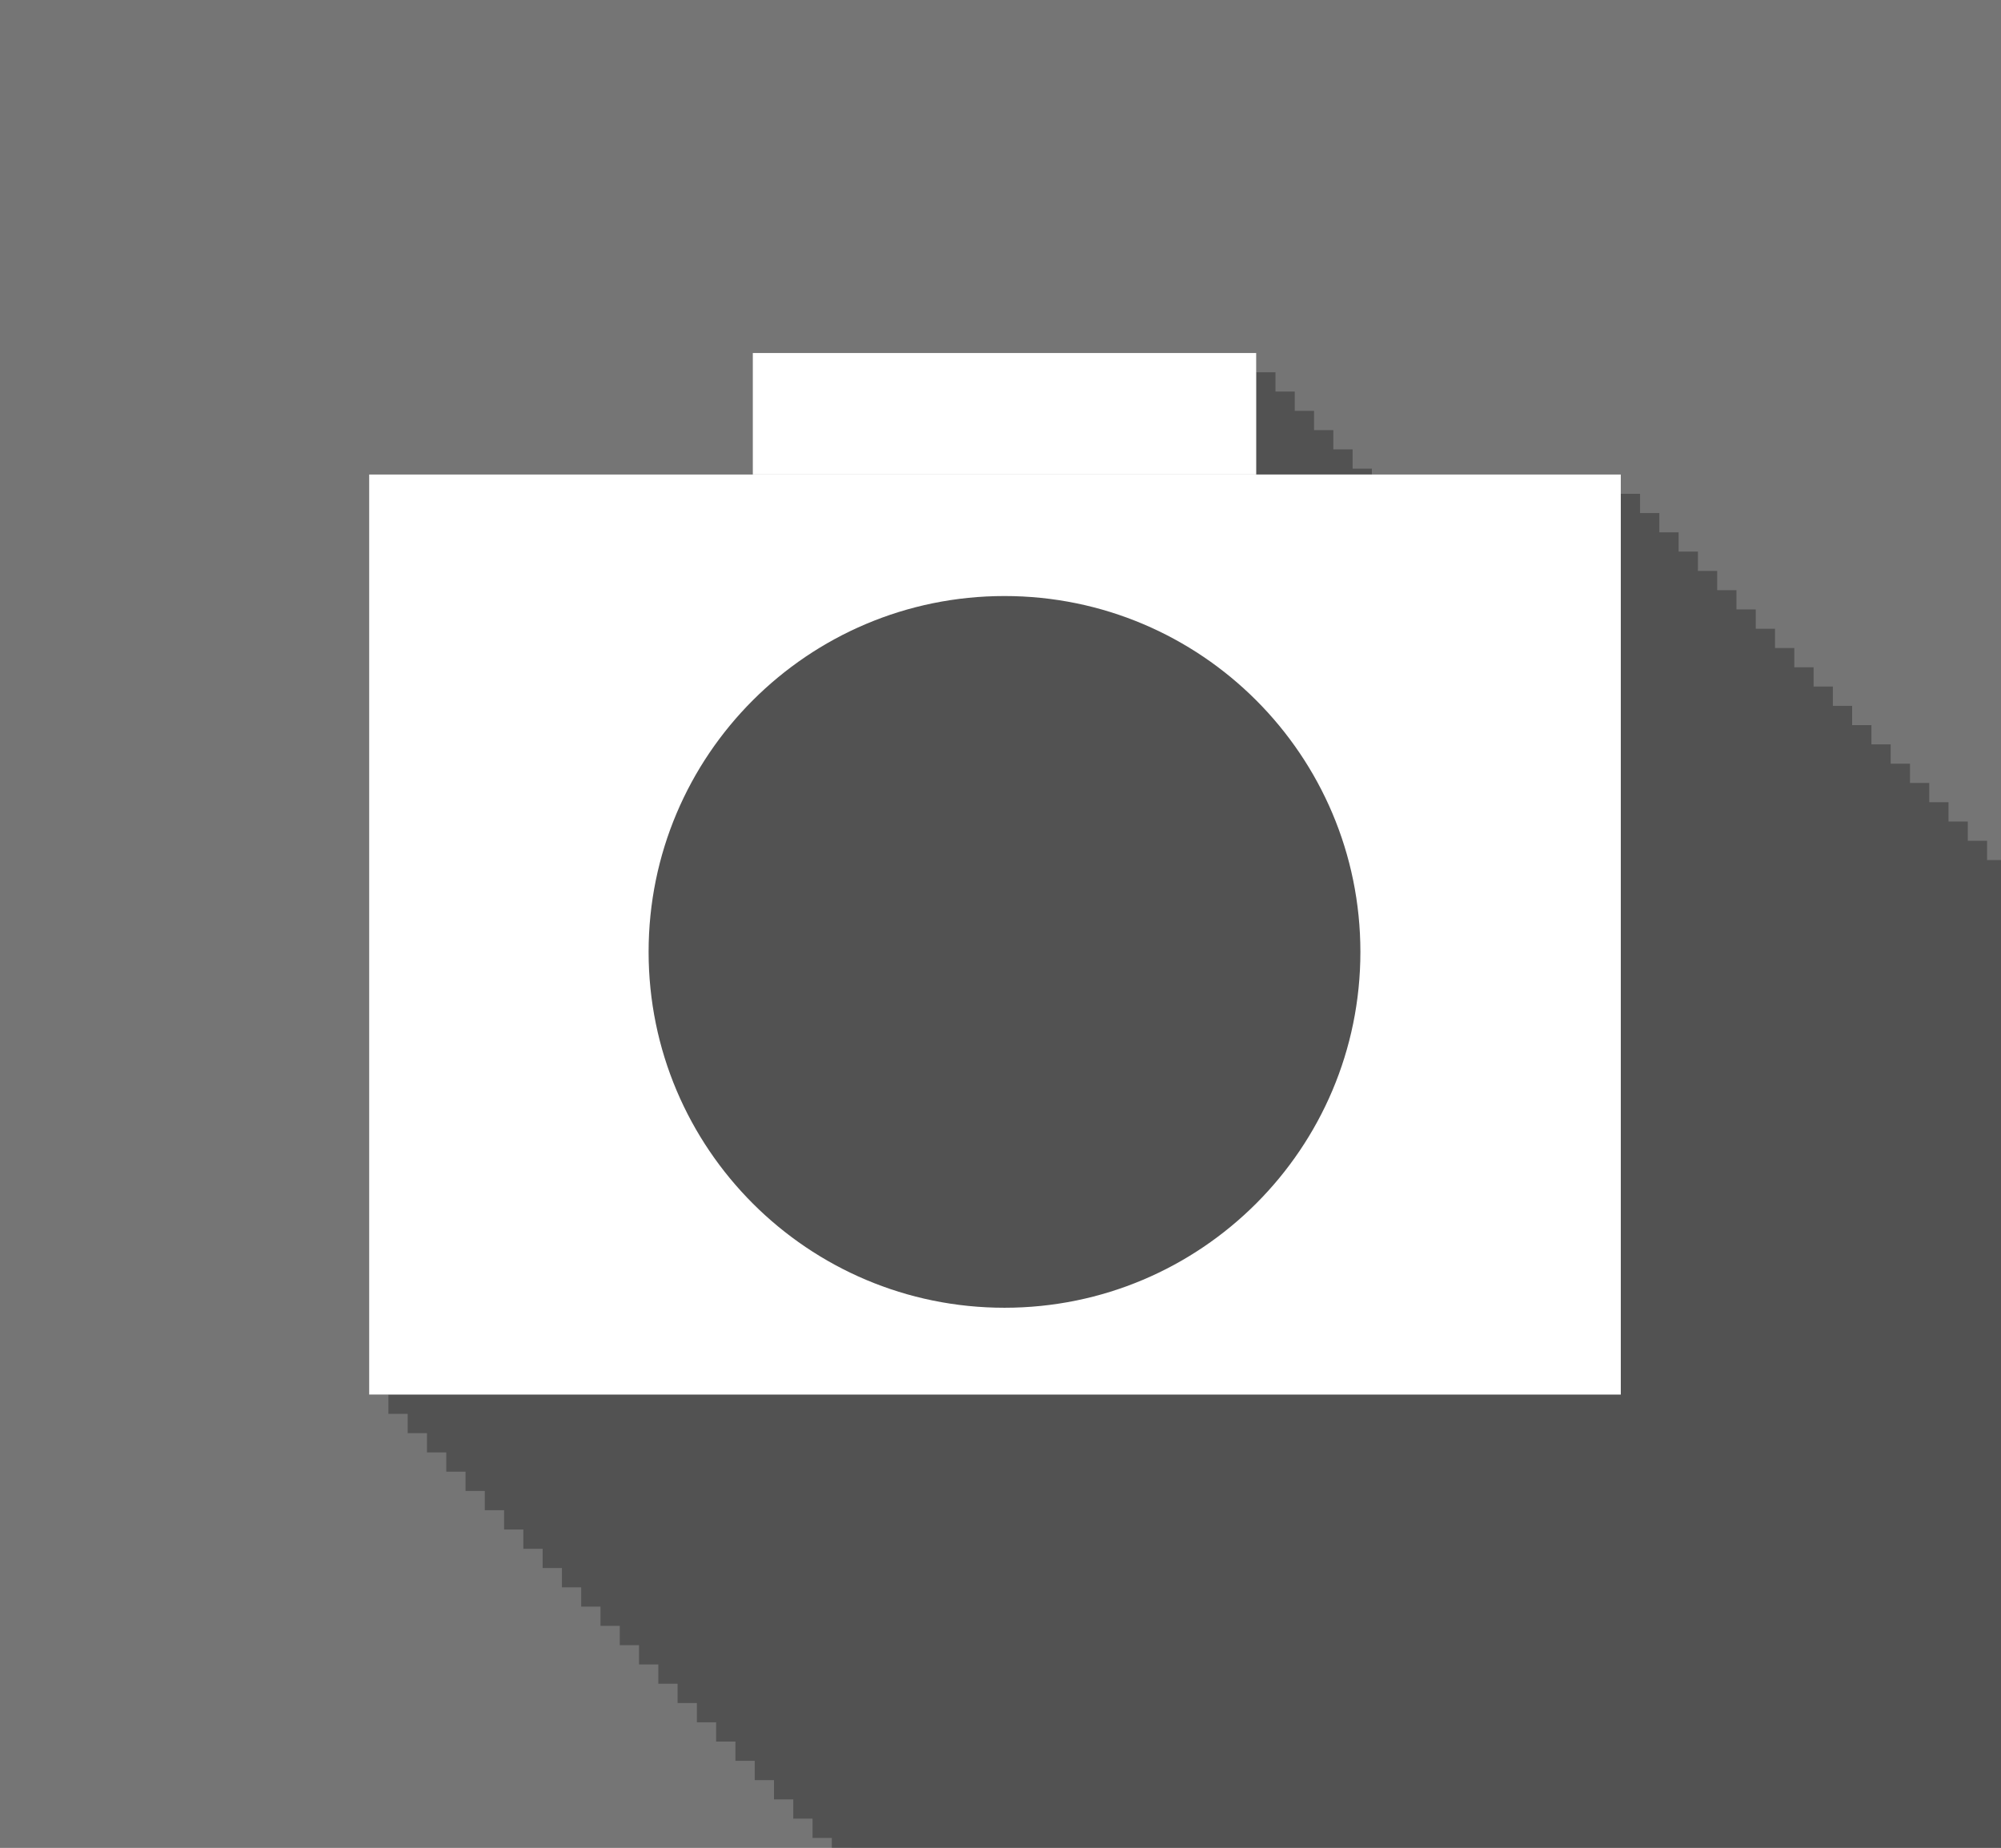 <?xml version="1.0" encoding="utf-8"?>
<!-- Generator: Adobe Illustrator 16.0.0, SVG Export Plug-In . SVG Version: 6.00 Build 0)  -->
<!DOCTYPE svg PUBLIC "-//W3C//DTD SVG 1.1//EN" "http://www.w3.org/Graphics/SVG/1.1/DTD/svg11.dtd">
<svg version="1.1" id="Calque_1" xmlns="http://www.w3.org/2000/svg" xmlns:xlink="http://www.w3.org/1999/xlink" x="0px" y="0px"
	 width="112.143px" height="103.57px" viewBox="0 0 112.143 103.57" enable-background="new 0 0 112.143 103.57"
	 xml:space="preserve">
<rect x="0" y="0" fill="#757575" width="112.145" height="103.572"/>
<g>
	<rect x="43.655" y="22.785" fill="#757575" width="24.891" height="6.008"/>
	<path fill="#757575" d="M86.572,74.285H24.688V28.793h61.884V74.285z M56.101,34.802c-9.718,0-17.596,7.878-17.596,17.596
		c0,9.718,7.877,17.596,17.596,17.596c9.718,0,17.596-7.878,17.596-17.596C73.697,42.68,65.819,34.802,56.101,34.802z"/>
</g>
<g opacity="0.3">
	<g>
		<rect x="42.188" y="19.785" width="28.215" height="6.811"/>
		<path d="M56.295,33.406c-11.016,0-19.945,8.931-19.945,19.945c0,11.016,8.929,19.945,19.945,19.945s19.946-8.93,19.946-19.945
			C76.241,42.337,67.311,33.406,56.295,33.406z M90.835,78.162H20.688V26.595h70.147V78.162z"/>
	</g>
	<g>
		<rect x="43.268" y="20.865" width="28.214" height="6.811"/>
		<path d="M57.375,34.486c-11.015,0-19.945,8.931-19.945,19.945c0,11.016,8.93,19.945,19.945,19.945
			c11.016,0,19.946-8.93,19.946-19.945C77.322,43.417,68.391,34.486,57.375,34.486z M91.915,79.242H21.768V27.676h70.147V79.242z"/>
	</g>
	<g>
		<rect x="44.348" y="21.946" width="28.215" height="6.811"/>
		<path d="M58.456,35.567c-11.016,0-19.945,8.931-19.945,19.946c0,11.015,8.929,19.944,19.945,19.944
			c11.015,0,19.946-8.93,19.946-19.944C78.403,44.497,69.471,35.567,58.456,35.567z M92.995,80.323H22.848V28.756h70.147V80.323z"/>
	</g>
	<g>
		<rect x="45.429" y="23.026" width="28.215" height="6.811"/>
		<path d="M59.536,36.647c-11.016,0-19.945,8.931-19.945,19.945c0,11.016,8.929,19.945,19.945,19.945s19.946-8.93,19.946-19.945
			C79.483,45.578,70.552,36.647,59.536,36.647z M94.076,81.403H23.929V29.837h70.147V81.403z"/>
	</g>
	<g>
		<rect x="46.51" y="24.107" width="28.214" height="6.81"/>
		<path d="M60.616,37.728c-11.016,0-19.944,8.931-19.944,19.945c0,11.017,8.929,19.945,19.944,19.945
			c11.017,0,19.946-8.929,19.946-19.945C80.563,46.658,71.633,37.728,60.616,37.728z M95.156,82.483H25.01V30.917h70.147V82.483z"/>
	</g>
	<g>
		<rect x="47.59" y="25.187" width="28.215" height="6.81"/>
		<path d="M61.697,38.808c-11.015,0-19.944,8.93-19.944,19.945c0,11.016,8.929,19.945,19.944,19.945
			c11.017,0,19.947-8.93,19.947-19.945C81.644,47.739,72.713,38.808,61.697,38.808z M96.238,83.564H26.09V31.997h70.147V83.564z"/>
	</g>
	<g>
		<rect x="48.67" y="26.267" width="28.215" height="6.811"/>
		<path d="M62.778,39.888c-11.016,0-19.944,8.931-19.944,19.945c0,11.016,8.929,19.945,19.944,19.945s19.946-8.93,19.946-19.945
			C82.724,48.819,73.793,39.888,62.778,39.888z M97.318,84.644H27.17V33.078h70.147V84.644z"/>
	</g>
	<g>
		<rect x="49.751" y="27.348" width="28.215" height="6.811"/>
		<path d="M63.858,40.969c-11.016,0-19.944,8.93-19.944,19.946c0,11.015,8.929,19.945,19.944,19.945
			c11.017,0,19.946-8.931,19.946-19.945C83.804,49.899,74.874,40.969,63.858,40.969z M98.399,85.724H28.251V34.158h70.148V85.724z"
			/>
	</g>
	<g>
		<rect x="50.831" y="28.428" width="28.215" height="6.811"/>
		<path d="M64.939,42.05c-11.016,0-19.945,8.931-19.945,19.945c0,11.016,8.93,19.945,19.945,19.945s19.946-8.93,19.946-19.945
			C84.885,50.98,75.954,42.05,64.939,42.05z M99.479,86.805H29.331V35.239h70.147V86.805z"/>
	</g>
	<g>
		<rect x="51.912" y="29.509" width="28.214" height="6.811"/>
		<path d="M66.019,43.13c-11.016,0-19.945,8.93-19.945,19.945c0,11.016,8.929,19.945,19.945,19.945s19.946-8.93,19.946-19.945
			C85.965,52.06,77.034,43.13,66.019,43.13z M100.559,87.885H30.412V36.32h70.147V87.885z"/>
	</g>
	<g>
		<rect x="52.992" y="30.589" width="28.214" height="6.811"/>
		<path d="M67.1,44.21c-11.016,0-19.945,8.931-19.945,19.945c0,11.017,8.93,19.946,19.945,19.946
			c11.015,0,19.945-8.93,19.945-19.946C87.045,53.141,78.115,44.21,67.1,44.21z M101.64,88.967H31.492V37.4h70.148V88.967z"/>
	</g>
	<g>
		<rect x="54.073" y="31.67" width="28.215" height="6.811"/>
		<path d="M68.18,45.291c-11.016,0-19.945,8.931-19.945,19.945c0,11.016,8.929,19.945,19.945,19.945s19.946-8.93,19.946-19.945
			C88.126,54.221,79.196,45.291,68.18,45.291z M102.72,90.047H32.573V38.48h70.147V90.047z"/>
	</g>
	<g>
		<rect x="55.154" y="32.75" width="28.214" height="6.811"/>
		<path d="M69.26,46.371c-11.016,0-19.945,8.93-19.945,19.946c0,11.015,8.929,19.944,19.945,19.944
			c11.017,0,19.946-8.93,19.946-19.944C89.206,55.302,80.277,46.371,69.26,46.371z M103.8,91.127H33.653V39.56H103.8V91.127z"/>
	</g>
	<g>
		<rect x="56.234" y="33.83" width="28.215" height="6.811"/>
		<path d="M70.341,47.452c-11.017,0-19.945,8.931-19.945,19.945s8.929,19.944,19.945,19.944c11.016,0,19.946-8.93,19.946-19.944
			S81.357,47.452,70.341,47.452z M104.881,92.208H34.734V40.641h70.147V92.208z"/>
	</g>
	<g>
		<rect x="57.314" y="34.911" width="28.215" height="6.811"/>
		<path d="M71.421,48.532c-11.016,0-19.945,8.931-19.945,19.945c0,11.016,8.929,19.945,19.945,19.945s19.946-8.93,19.946-19.945
			C91.367,57.463,82.437,48.532,71.421,48.532z M105.961,93.288H35.814V41.721h70.147V93.288z"/>
	</g>
	<g>
		<rect x="58.394" y="35.991" width="28.216" height="6.81"/>
		<path d="M72.501,49.613c-11.016,0-19.944,8.93-19.944,19.944c0,11.017,8.929,19.946,19.944,19.946s19.946-8.93,19.946-19.946
			C92.448,58.543,83.517,49.613,72.501,49.613z M107.042,94.369H36.894V42.802h70.148V94.369z"/>
	</g>
	<g>
		<rect x="59.475" y="37.072" width="28.215" height="6.81"/>
		<path d="M73.582,50.693c-11.016,0-19.945,8.93-19.945,19.945s8.93,19.945,19.945,19.945s19.946-8.93,19.946-19.945
			S84.598,50.693,73.582,50.693z M108.122,95.449H37.974V43.882h70.148V95.449z"/>
	</g>
	<g>
		<rect x="60.555" y="38.152" width="28.215" height="6.811"/>
		<path d="M74.662,51.773c-11.016,0-19.944,8.931-19.944,19.945c0,11.016,8.929,19.945,19.944,19.945s19.946-8.93,19.946-19.945
			C94.609,60.704,85.678,51.773,74.662,51.773z M109.202,96.529H39.055V44.963h70.147V96.529z"/>
	</g>
	<g>
		<rect x="61.636" y="39.233" width="28.215" height="6.81"/>
		<path d="M75.743,52.854c-11.016,0-19.945,8.93-19.945,19.944c0,11.016,8.93,19.945,19.945,19.945
			c11.015,0,19.945-8.93,19.945-19.945C95.689,61.784,86.758,52.854,75.743,52.854z M110.282,97.609H40.135V46.043h70.147V97.609z"
			/>
	</g>
	<g>
		<rect x="62.716" y="40.313" width="28.215" height="6.811"/>
		<path d="M76.823,53.934c-11.017,0-19.945,8.931-19.945,19.945c0,11.016,8.929,19.945,19.945,19.945
			c11.016,0,19.946-8.93,19.946-19.945C96.77,62.865,87.839,53.934,76.823,53.934z M111.364,98.69H41.216V47.124h70.147V98.69z"/>
	</g>
	<g>
		<rect x="63.796" y="41.394" width="28.215" height="6.81"/>
		<path d="M77.904,55.014c-11.016,0-19.945,8.931-19.945,19.945c0,11.016,8.93,19.945,19.945,19.945S97.85,85.975,97.85,74.96
			C97.85,63.945,88.919,55.014,77.904,55.014z M112.444,99.77H42.296V48.204h70.147V99.77z"/>
	</g>
	<g>
		<rect x="64.877" y="42.474" width="28.214" height="6.811"/>
		<path d="M78.984,56.095c-11.016,0-19.944,8.93-19.944,19.944c0,11.017,8.929,19.945,19.944,19.945
			C90,95.985,98.93,87.056,98.93,76.04C98.93,65.025,90,56.095,78.984,56.095z M113.524,100.851H43.377V49.284h70.147V100.851z"/>
	</g>
	<g>
		<rect x="65.957" y="43.554" width="28.215" height="6.811"/>
		<path d="M80.065,57.176c-11.016,0-19.945,8.931-19.945,19.945c0,11.016,8.93,19.945,19.945,19.945s19.946-8.93,19.946-19.945
			C100.011,66.106,91.08,57.176,80.065,57.176z M114.605,101.931H44.457V50.365h70.147V101.931z"/>
	</g>
	<g>
		<rect x="67.038" y="44.635" width="28.214" height="6.811"/>
		<path d="M81.145,58.256c-11.016,0-19.944,8.931-19.944,19.945c0,11.016,8.929,19.945,19.944,19.945s19.946-8.93,19.946-19.945
			C101.091,67.186,92.16,58.256,81.145,58.256z M115.685,103.011H45.537V51.445h70.147V103.011z"/>
	</g>
	<g>
		<rect x="68.118" y="45.715" width="28.214" height="6.81"/>
		<path d="M82.226,59.337c-11.016,0-19.945,8.93-19.945,19.944c0,11.016,8.93,19.946,19.945,19.946s19.945-8.931,19.945-19.946
			C102.171,68.266,93.241,59.337,82.226,59.337z M116.766,104.093H46.618V52.525h70.148V104.093z"/>
	</g>
	<g>
		<rect x="69.198" y="46.796" width="28.215" height="6.811"/>
		<path d="M83.306,60.417c-11.016,0-19.945,8.931-19.945,19.945c0,11.016,8.93,19.945,19.945,19.945s19.946-8.93,19.946-19.945
			C103.252,69.347,94.322,60.417,83.306,60.417z M117.846,105.173H47.698V53.606h70.147V105.173z"/>
	</g>
	<g>
		<rect x="70.279" y="47.876" width="28.215" height="6.81"/>
		<path d="M84.386,61.497c-11.016,0-19.944,8.931-19.944,19.945c0,11.017,8.929,19.946,19.944,19.946s19.946-8.93,19.946-19.946
			C104.332,70.427,95.402,61.497,84.386,61.497z M118.926,106.254H48.779V54.686h70.147V106.254z"/>
	</g>
	<g>
		<rect x="71.36" y="48.957" width="28.215" height="6.81"/>
		<path d="M85.466,62.578c-11.016,0-19.944,8.93-19.944,19.945s8.929,19.945,19.944,19.945s19.946-8.93,19.946-19.945
			S96.482,62.578,85.466,62.578z M120.007,107.334H49.86V55.766h70.147V107.334z"/>
	</g>
	<g>
		<rect x="72.441" y="50.037" width="28.214" height="6.811"/>
		<path d="M86.547,63.658c-11.016,0-19.944,8.931-19.944,19.945c0,11.016,8.929,19.945,19.944,19.945s19.946-8.93,19.946-19.945
			C106.493,72.589,97.563,63.658,86.547,63.658z M121.087,108.414H50.94V56.847h70.147V108.414z"/>
	</g>
	<g>
		<rect x="73.521" y="51.117" width="28.215" height="6.811"/>
		<path d="M87.627,64.738c-11.016,0-19.944,8.931-19.944,19.945c0,11.016,8.929,19.945,19.944,19.945
			c11.017,0,19.946-8.93,19.946-19.945C107.573,73.669,98.644,64.738,87.627,64.738z M122.167,109.494H52.02V57.927h70.147V109.494z
			"/>
	</g>
	<g>
		<rect x="74.601" y="52.197" width="28.215" height="6.811"/>
		<path d="M88.708,65.818c-11.016,0-19.945,8.932-19.945,19.945c0,11.016,8.93,19.945,19.945,19.945s19.945-8.93,19.945-19.945
			C108.654,74.75,99.724,65.818,88.708,65.818z M123.248,110.575H53.101V59.008h70.147V110.575z"/>
	</g>
	<g>
		<rect x="75.681" y="53.278" width="28.215" height="6.81"/>
		<path d="M89.788,66.899c-11.016,0-19.944,8.931-19.944,19.945c0,11.016,8.929,19.945,19.944,19.945s19.946-8.93,19.946-19.945
			C109.735,75.83,100.804,66.899,89.788,66.899z M124.328,111.655H54.181V60.088h70.147V111.655z"/>
	</g>
	<g>
		<rect x="76.762" y="54.359" width="28.214" height="6.81"/>
		<path d="M90.868,67.979c-11.016,0-19.945,8.931-19.945,19.945c0,11.017,8.93,19.945,19.945,19.945s19.946-8.929,19.946-19.945
			C110.815,76.91,101.884,67.979,90.868,67.979z M125.409,112.736H55.261V61.169h70.148V112.736z"/>
	</g>
	<g>
		<rect x="77.842" y="55.439" width="28.214" height="6.811"/>
		<path d="M91.948,69.06c-11.016,0-19.944,8.93-19.944,19.945s8.929,19.945,19.944,19.945c11.017,0,19.946-8.93,19.946-19.945
			S102.965,69.06,91.948,69.06z M126.49,113.816H56.342V62.25h70.147V113.816z"/>
	</g>
	<g>
		<rect x="78.923" y="56.519" width="28.214" height="6.811"/>
		<path d="M93.03,70.14c-11.016,0-19.945,8.931-19.945,19.945c0,11.016,8.93,19.945,19.945,19.945s19.946-8.93,19.946-19.945
			C112.976,79.071,104.045,70.14,93.03,70.14z M127.57,114.896H57.423V63.33h70.146V114.896z"/>
	</g>
	<g>
		<rect x="80.003" y="57.599" width="28.215" height="6.811"/>
		<path d="M94.11,71.22c-11.016,0-19.944,8.931-19.944,19.945c0,11.016,8.929,19.945,19.944,19.945s19.946-8.93,19.946-19.945
			C114.056,80.151,105.125,71.22,94.11,71.22z M128.65,115.976H58.503V64.41h70.146V115.976z"/>
	</g>
	<g>
		<rect x="81.083" y="58.68" width="28.215" height="6.81"/>
		<path d="M95.191,72.302c-11.016,0-19.945,8.931-19.945,19.945c0,11.016,8.93,19.945,19.945,19.945s19.945-8.93,19.945-19.945
			C115.136,81.232,106.206,72.302,95.191,72.302z M129.731,117.057H59.583V65.49h70.147V117.057z"/>
	</g>
	<g>
		<rect x="82.164" y="59.761" width="28.214" height="6.81"/>
		<path d="M96.271,73.382c-11.016,0-19.945,8.931-19.945,19.945c0,11.017,8.93,19.945,19.945,19.945s19.945-8.929,19.945-19.945
			C116.216,82.312,107.286,73.382,96.271,73.382z M130.811,118.137H60.663V66.571h70.147V118.137z"/>
	</g>
	<g>
		<rect x="83.244" y="60.842" width="28.215" height="6.81"/>
		<path d="M97.352,74.463c-11.017,0-19.945,8.93-19.945,19.945s8.929,19.945,19.945,19.945c11.015,0,19.945-8.93,19.945-19.945
			S108.366,74.463,97.352,74.463z M131.892,119.219H61.744V67.651h70.147V119.219z"/>
	</g>
	<g>
		<rect x="84.325" y="61.922" width="28.214" height="6.811"/>
		<path d="M98.432,75.543c-11.016,0-19.945,8.931-19.945,19.945c0,11.016,8.93,19.945,19.945,19.945s19.946-8.93,19.946-19.945
			C118.378,84.473,109.448,75.543,98.432,75.543z M132.972,120.299H62.824V68.732h70.147V120.299z"/>
	</g>
	<g>
		<rect x="85.406" y="63.002" width="28.214" height="6.811"/>
		<path d="M99.513,76.623c-11.017,0-19.945,8.931-19.945,19.945c0,11.016,8.929,19.945,19.945,19.945
			c11.015,0,19.945-8.93,19.945-19.945C119.458,85.553,110.528,76.623,99.513,76.623z M134.052,121.379H63.906V69.812h70.146
			V121.379z"/>
	</g>
	<g>
		<rect x="86.486" y="64.082" width="28.215" height="6.811"/>
		<path d="M100.593,77.703c-11.017,0-19.945,8.932-19.945,19.945c0,11.016,8.929,19.945,19.945,19.945
			c11.016,0,19.945-8.93,19.945-19.945C120.538,86.635,111.609,77.703,100.593,77.703z M135.133,122.46H64.986V70.892h70.147V122.46
			z"/>
	</g>
	<g>
		<rect x="87.566" y="65.163" width="28.215" height="6.81"/>
		<path d="M101.673,78.784c-11.016,0-19.945,8.93-19.945,19.945s8.93,19.945,19.945,19.945s19.946-8.93,19.946-19.945
			S112.689,78.784,101.673,78.784z M136.213,123.54H66.066V71.972h70.147V123.54z"/>
	</g>
	<g>
		<rect x="88.647" y="66.244" width="28.214" height="6.81"/>
		<path d="M102.753,79.864c-11.016,0-19.944,8.931-19.944,19.945c0,11.017,8.929,19.946,19.944,19.946s19.946-8.93,19.946-19.946
			C122.699,88.795,113.769,79.864,102.753,79.864z M137.293,124.621H67.146V73.053h70.147V124.621z"/>
	</g>
	<g>
		<rect x="89.727" y="67.324" width="28.214" height="6.81"/>
		<path d="M103.834,80.945c-11.017,0-19.945,8.93-19.945,19.945s8.929,19.945,19.945,19.945c11.016,0,19.946-8.93,19.946-19.945
			S114.85,80.945,103.834,80.945z M138.374,125.701H68.227V74.134h70.147V125.701z"/>
	</g>
	<g>
		<rect x="90.808" y="68.404" width="28.214" height="6.811"/>
		<path d="M104.914,82.025c-11.016,0-19.945,8.93-19.945,19.945s8.93,19.945,19.945,19.945s19.946-8.93,19.946-19.945
			S115.93,82.025,104.914,82.025z M139.454,126.781H69.307V75.215h70.147V126.781z"/>
	</g>
	<g>
		<rect x="91.888" y="69.484" width="28.215" height="6.811"/>
		<path d="M105.995,83.105c-11.017,0-19.945,8.931-19.945,19.945c0,11.016,8.929,19.945,19.945,19.945
			c11.016,0,19.945-8.93,19.945-19.945C125.941,92.036,117.011,83.105,105.995,83.105z M140.534,127.861H70.388V76.295h70.146
			V127.861z"/>
	</g>
	<g>
		<rect x="92.968" y="70.564" width="28.215" height="6.811"/>
		<path d="M107.075,84.186c-11.017,0-19.945,8.93-19.945,19.945c0,11.015,8.929,19.945,19.945,19.945
			c11.016,0,19.945-8.931,19.945-19.945C127.021,93.116,118.091,84.186,107.075,84.186z M141.615,128.941H71.468V77.375h70.147
			V128.941z"/>
	</g>
	<g>
		<rect x="94.049" y="71.645" width="28.214" height="6.811"/>
		<path d="M108.156,85.266c-11.016,0-19.945,8.931-19.945,19.945c0,11.016,8.93,19.945,19.945,19.945s19.946-8.93,19.946-19.945
			C128.102,94.197,119.171,85.266,108.156,85.266z M142.696,130.022H72.548V78.456h70.147V130.022z"/>
	</g>
	<g>
		<rect x="95.129" y="72.726" width="28.214" height="6.81"/>
		<path d="M109.236,86.347c-11.016,0-19.944,8.93-19.944,19.945s8.929,19.944,19.944,19.944s19.946-8.929,19.946-19.944
			S120.251,86.347,109.236,86.347z M143.777,131.102H73.628V79.536h70.148V131.102z"/>
	</g>
	<g>
		<rect x="96.21" y="73.806" width="28.214" height="6.811"/>
		<path d="M110.317,87.427c-11.017,0-19.945,8.93-19.945,19.945s8.929,19.945,19.945,19.945c11.015,0,19.946-8.93,19.946-19.945
			S121.331,87.427,110.317,87.427z M144.857,132.183H74.709V80.617h70.147V132.183z"/>
	</g>
	<g>
		<rect x="97.29" y="74.886" width="28.214" height="6.811"/>
		<path d="M111.397,88.508c-11.017,0-19.944,8.931-19.944,19.945c0,11.016,8.928,19.945,19.944,19.945
			c11.016,0,19.946-8.93,19.946-19.945C131.343,97.438,122.412,88.508,111.397,88.508z M145.937,133.263H75.789V81.697h70.147
			V133.263z"/>
	</g>
	<g>
		<rect x="98.37" y="75.968" width="28.214" height="6.81"/>
		<path d="M112.477,89.588c-11.016,0-19.944,8.931-19.944,19.946s8.929,19.944,19.944,19.944s19.946-8.929,19.946-19.944
			S123.492,89.588,112.477,89.588z M147.017,134.344H76.87V82.777h70.146V134.344z"/>
	</g>
	<g>
		<rect x="99.45" y="77.048" width="28.215" height="6.81"/>
		<path d="M113.558,90.669c-11.017,0-19.945,8.931-19.945,19.945c0,11.016,8.929,19.945,19.945,19.945
			c11.016,0,19.945-8.93,19.945-19.945C133.503,99.599,124.573,90.669,113.558,90.669z M148.098,135.425H77.95V83.857h70.147
			V135.425z"/>
	</g>
	<g>
		<rect x="100.531" y="78.128" width="28.214" height="6.811"/>
		<path d="M114.638,91.75c-11.016,0-19.945,8.93-19.945,19.944c0,11.016,8.93,19.946,19.945,19.946s19.945-8.931,19.945-19.946
			C134.583,100.679,125.654,91.75,114.638,91.75z M149.178,136.505H79.031V84.938h70.147V136.505z"/>
	</g>
	<g>
		<rect x="101.612" y="79.209" width="28.214" height="6.81"/>
		<path d="M115.718,92.83c-11.016,0-19.944,8.93-19.944,19.945s8.929,19.945,19.944,19.945s19.946-8.93,19.946-19.945
			S126.734,92.83,115.718,92.83z M150.259,137.586H80.112V86.018h70.147V137.586z"/>
	</g>
	<g>
		<rect x="102.693" y="80.289" width="28.214" height="6.81"/>
		<path d="M116.799,93.91c-11.017,0-19.945,8.93-19.945,19.945s8.929,19.945,19.945,19.945c11.016,0,19.946-8.93,19.946-19.945
			S127.815,93.91,116.799,93.91z M151.339,138.666H81.192V87.098h70.147V138.666z"/>
	</g>
	<g>
		<rect x="103.773" y="81.369" width="28.215" height="6.811"/>
		<path d="M117.879,94.99c-11.017,0-19.944,8.931-19.944,19.945c0,11.016,8.928,19.945,19.944,19.945
			c11.016,0,19.946-8.93,19.946-19.945C137.825,103.921,128.895,94.99,117.879,94.99z M152.419,139.746H82.272V88.179h70.147
			V139.746z"/>
	</g>
	<g>
		<rect x="104.853" y="82.45" width="28.215" height="6.81"/>
		<path d="M118.96,96.071c-11.017,0-19.945,8.93-19.945,19.945s8.929,19.945,19.945,19.945c11.016,0,19.945-8.93,19.945-19.945
			S129.976,96.071,118.96,96.071z M153.499,140.827H83.353V89.26h70.146V140.827z"/>
	</g>
	<g>
		<rect x="105.934" y="83.53" width="28.214" height="6.81"/>
		<path d="M120.04,97.151c-11.016,0-19.945,8.93-19.945,19.945s8.93,19.945,19.945,19.945s19.946-8.93,19.946-19.945
			S131.056,97.151,120.04,97.151z M154.58,141.907H84.433V90.34h70.147V141.907z"/>
	</g>
	<g>
		<rect x="107.014" y="84.61" width="28.214" height="6.811"/>
		<path d="M121.12,98.232c-11.016,0-19.944,8.93-19.944,19.944c0,11.016,8.929,19.945,19.944,19.945s19.946-8.93,19.946-19.945
			C141.067,107.162,132.136,98.232,121.12,98.232z M155.661,142.987H85.513V91.421h70.148V142.987z"/>
	</g>
	<g>
		<rect x="108.095" y="85.691" width="28.214" height="6.81"/>
		<path d="M122.2,99.312c-11.016,0-19.944,8.93-19.944,19.945s8.929,19.945,19.944,19.945c11.017,0,19.946-8.93,19.946-19.945
			S133.217,99.312,122.2,99.312z M156.741,144.068H86.594V92.501h70.147V144.068z"/>
	</g>
	<g>
		<rect x="109.175" y="86.771" width="28.214" height="6.811"/>
		<path d="M123.281,100.392c-11.016,0-19.944,8.93-19.944,19.945s8.929,19.945,19.944,19.945s19.946-8.93,19.946-19.945
			S134.297,100.392,123.281,100.392z M157.822,145.148H87.674V93.582h70.147V145.148z"/>
	</g>
	<g>
		<rect x="110.255" y="87.851" width="28.214" height="6.811"/>
		<path d="M124.363,101.472c-11.017,0-19.945,8.931-19.945,19.946c0,11.015,8.929,19.944,19.945,19.944
			c11.016,0,19.945-8.93,19.945-19.944C144.308,110.403,135.378,101.472,124.363,101.472z M158.902,146.228H88.754V94.662h70.147
			V146.228z"/>
	</g>
	<g>
		<rect x="111.335" y="88.932" width="28.215" height="6.81"/>
		<path d="M125.443,102.553c-11.017,0-19.945,8.93-19.945,19.945s8.929,19.945,19.945,19.945c11.016,0,19.945-8.93,19.945-19.945
			S136.458,102.553,125.443,102.553z M159.983,147.309H89.835V95.742h70.147V147.309z"/>
	</g>
	<g>
		<rect x="112.416" y="90.012" width="28.214" height="6.81"/>
		<path d="M126.523,103.634c-11.016,0-19.945,8.931-19.945,19.945c0,11.016,8.93,19.945,19.945,19.945s19.946-8.93,19.946-19.945
			C146.469,112.564,137.538,103.634,126.523,103.634z M161.063,148.389H90.915V96.822h70.147V148.389z"/>
	</g>
	<g>
		<rect x="113.496" y="91.094" width="28.214" height="6.81"/>
		<path d="M127.603,104.714c-11.016,0-19.944,8.931-19.944,19.946s8.929,19.945,19.944,19.945c11.017,0,19.946-8.93,19.946-19.945
			S138.619,104.714,127.603,104.714z M162.144,149.47H91.995V97.903h70.148V149.47z"/>
	</g>
	<g>
		<rect x="114.577" y="92.174" width="28.214" height="6.81"/>
		<path d="M128.684,105.795c-11.017,0-19.945,8.93-19.945,19.945s8.929,19.945,19.945,19.945c11.016,0,19.945-8.93,19.945-19.945
			S139.699,105.795,128.684,105.795z M163.224,150.551H93.076V98.983h70.147V150.551z"/>
	</g>
	<g>
		<rect x="115.657" y="93.254" width="28.214" height="6.811"/>
		<path d="M129.764,106.875c-11.016,0-19.945,8.931-19.945,19.945c0,11.016,8.93,19.945,19.945,19.945s19.945-8.93,19.945-19.945
			C149.709,115.805,140.78,106.875,129.764,106.875z M164.304,151.631H94.156v-51.566h70.147V151.631z"/>
	</g>
	<g>
		<rect x="116.738" y="94.335" width="28.215" height="6.81"/>
		<path d="M130.845,107.956c-11.017,0-19.945,8.93-19.945,19.945s8.929,19.945,19.945,19.945c11.016,0,19.945-8.93,19.945-19.945
			S141.861,107.956,130.845,107.956z M165.384,152.712H95.238v-51.567h70.146V152.712z"/>
	</g>
	<g>
		<rect x="117.818" y="95.415" width="28.215" height="6.81"/>
		<path d="M131.925,109.036c-11.017,0-19.945,8.93-19.945,19.945s8.929,19.945,19.945,19.945c11.016,0,19.945-8.93,19.945-19.945
			S142.941,109.036,131.925,109.036z M166.465,153.792H96.318v-51.567h70.147V153.792z"/>
	</g>
	<g>
		<rect x="118.899" y="96.495" width="28.214" height="6.811"/>
		<path d="M133.005,110.116c-11.016,0-19.944,8.931-19.944,19.945c0,11.016,8.929,19.945,19.944,19.945s19.945-8.93,19.945-19.945
			C152.95,119.047,144.021,110.116,133.005,110.116z M167.545,154.872H97.398v-51.566h70.147V154.872z"/>
	</g>
	<g>
		<rect x="119.98" y="97.576" width="28.214" height="6.81"/>
		<path d="M134.086,111.197c-11.017,0-19.945,8.93-19.945,19.945s8.929,19.945,19.945,19.945c11.016,0,19.945-8.93,19.945-19.945
			S145.102,111.197,134.086,111.197z M168.626,155.953H98.478v-51.567h70.148V155.953z"/>
	</g>
	<g>
		<rect x="121.06" y="98.656" width="28.214" height="6.811"/>
		<path d="M135.166,112.277c-11.017,0-19.945,8.93-19.945,19.945s8.929,19.945,19.945,19.945c11.016,0,19.946-8.93,19.946-19.945
			S146.182,112.277,135.166,112.277z M169.706,157.033H99.559v-51.566h70.147V157.033z"/>
	</g>
	<g>
		<rect x="122.14" y="99.736" width="28.215" height="6.811"/>
		<path d="M136.246,113.357c-11.016,0-19.944,8.93-19.944,19.945s8.929,19.945,19.944,19.945s19.946-8.93,19.946-19.945
			S147.262,113.357,136.246,113.357z M170.786,158.113H100.64v-51.566h70.146V158.113z"/>
	</g>
	<g>
		<rect x="123.22" y="100.817" width="28.215" height="6.81"/>
		<path d="M137.327,114.438c-11.017,0-19.945,8.93-19.945,19.945s8.929,19.944,19.945,19.944c11.016,0,19.945-8.929,19.945-19.944
			S148.343,114.438,137.327,114.438z M171.867,159.193H101.72v-51.566h70.147V159.193z"/>
	</g>
	<g>
		<rect x="124.301" y="101.897" width="28.214" height="6.81"/>
		<path d="M138.407,115.518c-11.017,0-19.945,8.93-19.945,19.945s8.929,19.945,19.945,19.945c11.016,0,19.945-8.93,19.945-19.945
			S149.423,115.518,138.407,115.518z M172.948,160.274H102.8v-51.567h70.147V160.274z"/>
	</g>
	<g>
		<rect x="125.381" y="102.977" width="28.214" height="6.81"/>
		<path d="M139.488,116.598c-11.016,0-19.945,8.931-19.945,19.946c0,11.015,8.93,19.945,19.945,19.945s19.945-8.931,19.945-19.945
			C159.433,125.529,150.503,116.598,139.488,116.598z M174.029,161.355H103.88v-51.568h70.148V161.355z"/>
	</g>
	<g>
		<rect x="126.462" y="104.058" width="28.214" height="6.81"/>
		<path d="M140.569,117.679c-11.017,0-19.945,8.93-19.945,19.945s8.929,19.945,19.945,19.945c11.016,0,19.945-8.93,19.945-19.945
			S151.584,117.679,140.569,117.679z M175.109,162.435h-70.147v-51.567h70.147V162.435z"/>
	</g>
	<g>
		<rect x="127.542" y="105.138" width="28.214" height="6.811"/>
		<path d="M141.649,118.76c-11.017,0-19.945,8.93-19.945,19.945s8.929,19.945,19.945,19.945c11.016,0,19.946-8.93,19.946-19.945
			S152.664,118.76,141.649,118.76z M176.189,163.515h-70.147v-51.566h70.147V163.515z"/>
	</g>
	<g>
		<rect x="128.622" y="106.219" width="28.214" height="6.81"/>
		<path d="M142.729,119.841c-11.016,0-19.944,8.93-19.944,19.944c0,11.017,8.929,19.945,19.944,19.945
			c11.017,0,19.946-8.929,19.946-19.945C162.675,128.77,153.745,119.841,142.729,119.841z M177.27,164.596h-70.147v-51.567h70.147
			V164.596z"/>
	</g>
	<g>
		<rect x="129.702" y="107.3" width="28.215" height="6.81"/>
		<path d="M143.81,120.921c-11.017,0-19.945,8.93-19.945,19.945s8.929,19.945,19.945,19.945c11.016,0,19.945-8.93,19.945-19.945
			S154.825,120.921,143.81,120.921z M178.35,165.677h-70.147v-51.567h70.147V165.677z"/>
	</g>
	<g>
		<rect x="130.783" y="108.38" width="28.214" height="6.81"/>
		<path d="M144.89,122.001c-11.017,0-19.945,8.931-19.945,19.945c0,11.016,8.929,19.946,19.945,19.946
			c11.016,0,19.946-8.931,19.946-19.946C164.836,130.931,155.906,122.001,144.89,122.001z M179.43,166.757h-70.147v-51.567h70.147
			V166.757z"/>
	</g>
	<g>
		<rect x="131.865" y="109.46" width="28.214" height="6.811"/>
		<path d="M145.97,123.082c-11.016,0-19.944,8.93-19.944,19.945c0,11.015,8.929,19.945,19.944,19.945s19.946-8.931,19.946-19.945
			C165.916,132.011,156.986,123.082,145.97,123.082z M180.51,167.837h-70.147V116.27h70.147V167.837z"/>
	</g>
	<g>
		<rect x="132.945" y="110.541" width="28.214" height="6.81"/>
		<path d="M147.051,124.162c-11.017,0-19.945,8.93-19.945,19.945s8.929,19.945,19.945,19.945c11.016,0,19.945-8.93,19.945-19.945
			S158.067,124.162,147.051,124.162z M181.591,168.918h-70.147V117.35h70.147V168.918z"/>
	</g>
	<g>
		<rect x="134.025" y="111.621" width="28.215" height="6.81"/>
		<path d="M148.132,125.242c-11.017,0-19.946,8.93-19.946,19.945s8.93,19.945,19.946,19.945c11.016,0,19.945-8.93,19.945-19.945
			S159.148,125.242,148.132,125.242z M182.671,169.998h-70.147V118.43h70.147V169.998z"/>
	</g>
	<g>
		<rect x="135.105" y="112.702" width="28.215" height="6.81"/>
		<path d="M149.212,126.323c-11.017,0-19.945,8.93-19.945,19.944c0,11.017,8.929,19.946,19.945,19.946
			c11.016,0,19.945-8.93,19.945-19.946C169.157,135.253,160.228,126.323,149.212,126.323z M183.752,171.079h-70.147v-51.567h70.147
			V171.079z"/>
	</g>
	<g>
		<rect x="136.186" y="113.782" width="28.214" height="6.81"/>
		<path d="M150.292,127.403c-11.017,0-19.945,8.93-19.945,19.945s8.929,19.945,19.945,19.945c11.016,0,19.945-8.93,19.945-19.945
			S161.308,127.403,150.292,127.403z M184.832,172.159h-70.147v-51.567h70.147V172.159z"/>
	</g>
	<g>
		<rect x="137.266" y="114.862" width="28.214" height="6.81"/>
		<path d="M151.372,128.483c-11.017,0-19.945,8.931-19.945,19.946c0,11.015,8.929,19.944,19.945,19.944
			c11.016,0,19.946-8.93,19.946-19.944C171.319,137.414,162.388,128.483,151.372,128.483z M185.912,173.24h-70.147v-51.568h70.147
			V173.24z"/>
	</g>
	<g>
		<rect x="138.347" y="115.943" width="28.214" height="6.81"/>
		<path d="M152.452,129.564c-11.016,0-19.944,8.93-19.944,19.945s8.929,19.945,19.944,19.945c11.017,0,19.946-8.93,19.946-19.945
			S163.469,129.564,152.452,129.564z M186.993,174.32h-70.147v-51.567h70.147V174.32z"/>
	</g>
	<g>
		<rect x="139.427" y="117.023" width="28.214" height="6.81"/>
		<path d="M153.533,130.644c-11.017,0-19.945,8.93-19.945,19.945s8.929,19.945,19.945,19.945c11.016,0,19.945-8.93,19.945-19.945
			S164.549,130.644,153.533,130.644z M188.073,175.4h-70.147v-51.567h70.147V175.4z"/>
	</g>
	<g>
		<rect x="140.507" y="118.104" width="28.214" height="6.81"/>
		<path d="M154.615,131.725c-11.017,0-19.946,8.93-19.946,19.944c0,11.017,8.93,19.945,19.946,19.945
			c11.015,0,19.944-8.929,19.944-19.945C174.559,140.655,165.629,131.725,154.615,131.725z M189.154,176.48h-70.147v-51.566h70.147
			V176.48z"/>
	</g>
	<g>
		<rect x="141.587" y="119.184" width="28.215" height="6.81"/>
		<path d="M155.695,132.805c-11.017,0-19.945,8.93-19.945,19.945s8.929,19.945,19.945,19.945c11.016,0,19.945-8.93,19.945-19.945
			S166.71,132.805,155.695,132.805z M190.235,177.561h-70.147v-51.567h70.147V177.561z"/>
	</g>
	<g>
		<rect x="142.668" y="120.264" width="28.214" height="6.81"/>
		<path d="M156.775,133.885c-11.017,0-19.945,8.93-19.945,19.945s8.929,19.945,19.945,19.945c11.016,0,19.945-8.93,19.945-19.945
			S167.79,133.885,156.775,133.885z M191.315,178.641h-70.147v-51.567h70.147V178.641z"/>
	</g>
	<g>
		<rect x="143.749" y="121.344" width="28.213" height="6.811"/>
		<path d="M157.855,134.967c-11.016,0-19.944,8.929-19.944,19.945c0,11.015,8.929,19.945,19.944,19.945
			c11.017,0,19.945-8.931,19.945-19.945C177.8,143.895,168.871,134.967,157.855,134.967z M192.396,179.721h-70.147v-51.566h70.147
			V179.721z"/>
	</g>
	<g>
		<rect x="144.829" y="122.426" width="28.214" height="6.81"/>
		<path d="M158.936,136.047c-11.017,0-19.945,8.93-19.945,19.945s8.929,19.945,19.945,19.945c11.016,0,19.945-8.93,19.945-19.945
			S169.951,136.047,158.936,136.047z M193.476,180.802h-70.147v-51.567h70.147V180.802z"/>
	</g>
	<g>
		<rect x="145.909" y="123.506" width="28.214" height="6.81"/>
		<path d="M160.016,137.127c-11.017,0-19.945,8.93-19.945,19.945s8.929,19.945,19.945,19.945c11.016,0,19.945-8.93,19.945-19.945
			S171.031,137.127,160.016,137.127z M194.556,181.883h-70.147v-51.567h70.147V181.883z"/>
	</g>
	<g>
		<rect x="146.99" y="124.587" width="28.215" height="6.81"/>
		<path d="M161.097,138.208c-11.017,0-19.945,8.93-19.945,19.944c0,11.017,8.929,19.946,19.945,19.946
			c11.016,0,19.944-8.93,19.944-19.946C181.041,147.137,172.113,138.208,161.097,138.208z M195.637,182.964h-70.148v-51.567h70.148
			V182.964z"/>
	</g>
	<g>
		<rect x="148.071" y="125.667" width="28.214" height="6.81"/>
		<path d="M162.177,139.288c-11.017,0-19.945,8.93-19.945,19.945s8.929,19.945,19.945,19.945c11.016,0,19.945-8.93,19.945-19.945
			S173.193,139.288,162.177,139.288z M196.717,184.044H126.57v-51.567h70.147V184.044z"/>
	</g>
	<g>
		<rect x="149.151" y="126.747" width="28.214" height="6.81"/>
		<path d="M163.257,140.369c-11.017,0-19.945,8.929-19.945,19.944s8.929,19.945,19.945,19.945c11.016,0,19.945-8.93,19.945-19.945
			S174.273,140.369,163.257,140.369z M197.797,185.124H127.65v-51.567h70.147V185.124z"/>
	</g>
	<g>
		<rect x="150.231" y="127.827" width="28.214" height="6.81"/>
		<path d="M164.337,141.449c-11.016,0-19.944,8.93-19.944,19.945c0,11.015,8.929,19.945,19.944,19.945
			c11.017,0,19.945-8.931,19.945-19.945C184.282,150.379,175.354,141.449,164.337,141.449z M198.877,186.204h-70.146v-51.567h70.146
			V186.204z"/>
	</g>
	<g>
		<rect x="151.312" y="128.908" width="28.214" height="6.81"/>
		<path d="M165.418,142.529c-11.017,0-19.945,8.93-19.945,19.945s8.929,19.945,19.945,19.945c11.016,0,19.945-8.93,19.945-19.945
			S176.434,142.529,165.418,142.529z M199.958,187.285h-70.147v-51.567h70.147V187.285z"/>
	</g>
</g>
<g>
	<rect x="42.188" y="19.785" fill="#FFFFFF" width="28.215" height="6.811"/>
	<path fill="#FFFFFF" d="M90.835,78.162H20.688V26.595h70.147V78.162z M56.295,33.406c-11.016,0-19.945,8.931-19.945,19.945
		c0,11.016,8.929,19.945,19.945,19.945s19.946-8.93,19.946-19.945C76.241,42.337,67.311,33.406,56.295,33.406z"/>
</g>
</svg>
